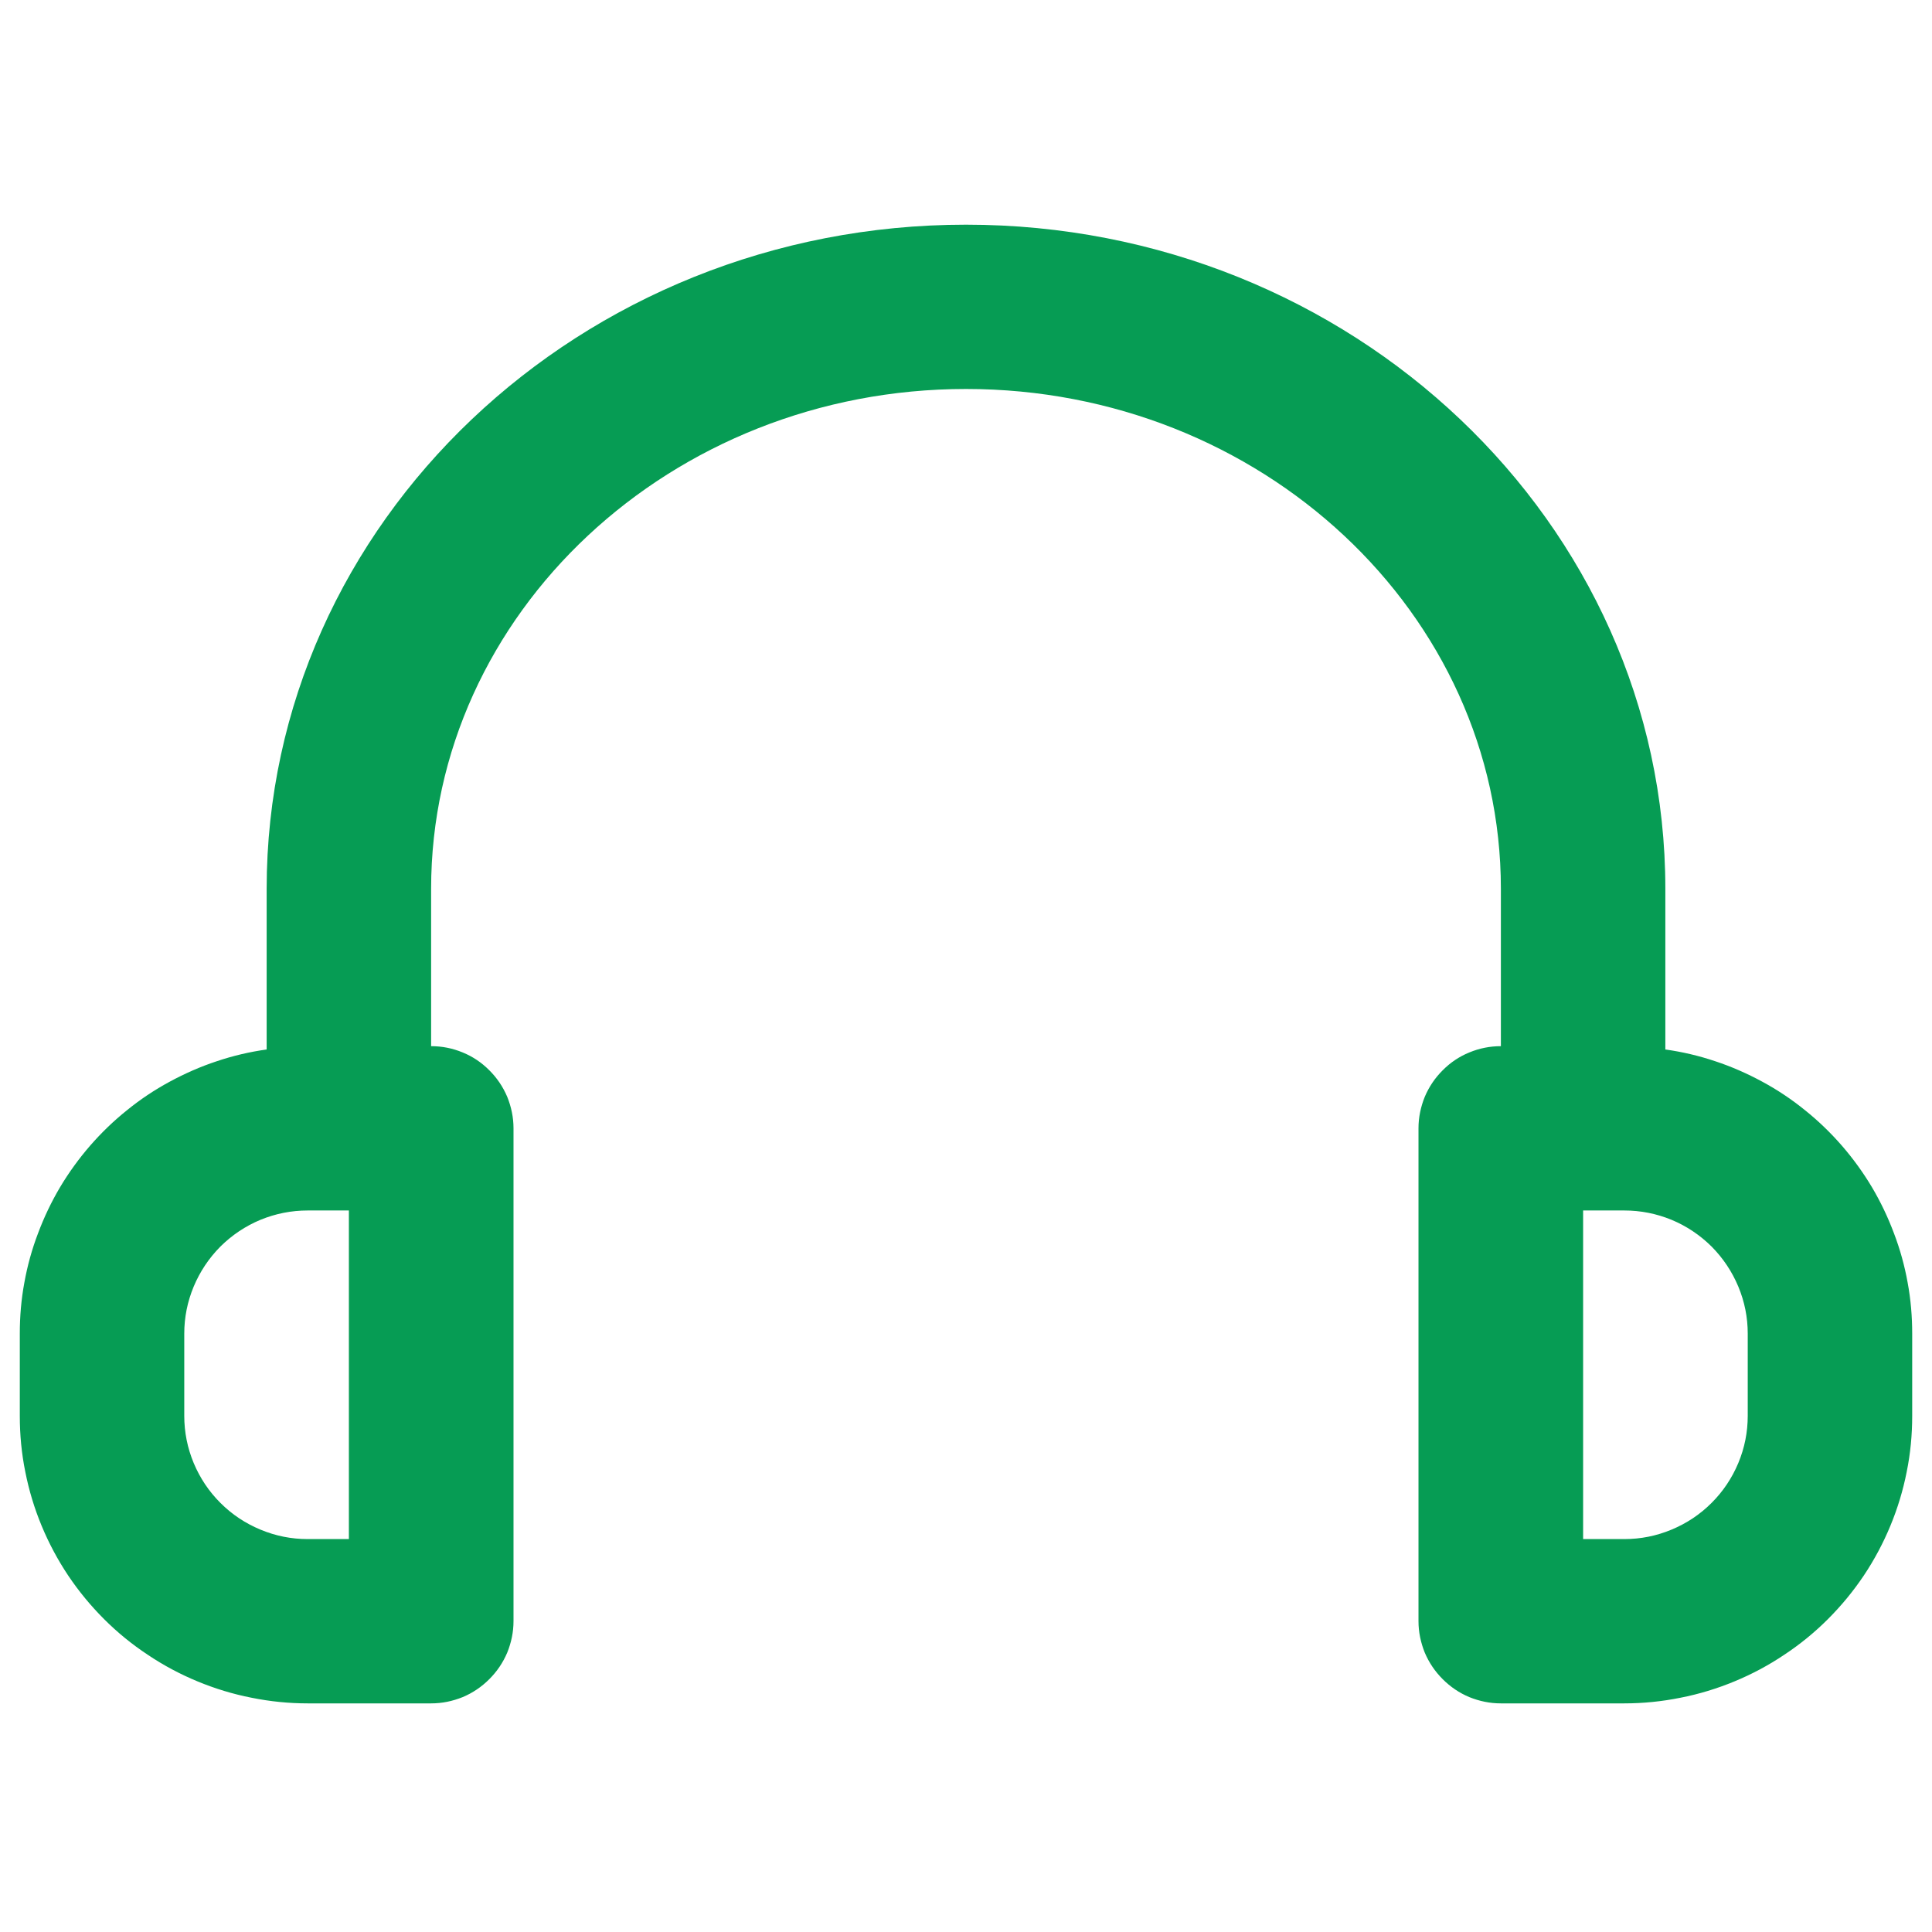 <svg xmlns="http://www.w3.org/2000/svg" xmlns:xlink="http://www.w3.org/1999/xlink" width="64" zoomAndPan="magnify" viewBox="0 0 48 48" height="64" preserveAspectRatio="xMidYMid meet" version="1.0"><defs><clipPath id="ef54da27a0"><path d="M 0.488 5.582 L 47.508 5.582 L 47.508 42.32 L 0.488 42.32 Z M 0.488 5.582 " clip-rule="nonzero"/></clipPath></defs><g clip-path="url(#ef54da27a0)"><path fill="#069c54" d="M 41.375 26.074 L 41.375 22.082 C 41.375 12.98 33.578 5.582 24 5.582 C 14.422 5.582 6.625 12.98 6.625 22.082 L 6.625 26.074 C 6.203 26.133 5.789 26.23 5.383 26.367 C 4.98 26.5 4.59 26.672 4.215 26.875 C 3.84 27.078 3.488 27.312 3.156 27.582 C 2.824 27.848 2.52 28.141 2.238 28.465 C 1.961 28.785 1.711 29.129 1.492 29.496 C 1.277 29.859 1.094 30.242 0.945 30.641 C 0.793 31.039 0.68 31.449 0.605 31.867 C 0.527 32.285 0.492 32.711 0.492 33.133 L 0.492 35.176 C 0.492 35.645 0.535 36.109 0.629 36.57 C 0.719 37.027 0.855 37.477 1.035 37.91 C 1.215 38.344 1.434 38.754 1.695 39.145 C 1.957 39.535 2.254 39.895 2.586 40.227 C 2.918 40.559 3.281 40.855 3.672 41.113 C 4.062 41.375 4.473 41.594 4.906 41.773 C 5.34 41.953 5.789 42.09 6.25 42.18 C 6.711 42.273 7.176 42.32 7.645 42.32 L 10.711 42.32 C 10.984 42.32 11.242 42.266 11.496 42.164 C 11.746 42.059 11.965 41.91 12.156 41.719 C 12.348 41.527 12.496 41.309 12.602 41.059 C 12.703 40.809 12.758 40.547 12.758 40.277 L 12.758 28.031 C 12.758 27.762 12.703 27.5 12.602 27.25 C 12.496 27 12.348 26.781 12.156 26.59 C 11.965 26.398 11.746 26.25 11.496 26.148 C 11.242 26.043 10.984 25.992 10.711 25.992 L 10.711 22.082 C 10.711 15.238 16.672 9.664 24 9.664 C 31.328 9.664 37.289 15.238 37.289 22.082 L 37.289 25.992 C 37.016 25.992 36.758 26.043 36.504 26.148 C 36.254 26.25 36.035 26.398 35.844 26.59 C 35.652 26.781 35.504 27 35.398 27.25 C 35.297 27.5 35.242 27.762 35.242 28.031 L 35.242 40.277 C 35.242 40.547 35.297 40.809 35.398 41.059 C 35.504 41.309 35.652 41.527 35.844 41.719 C 36.035 41.91 36.254 42.059 36.504 42.164 C 36.758 42.266 37.016 42.32 37.289 42.32 L 40.355 42.32 C 40.824 42.32 41.289 42.273 41.75 42.18 C 42.211 42.09 42.66 41.953 43.094 41.773 C 43.527 41.594 43.938 41.375 44.328 41.113 C 44.719 40.855 45.082 40.559 45.414 40.227 C 45.746 39.895 46.043 39.535 46.305 39.145 C 46.566 38.754 46.785 38.344 46.965 37.91 C 47.145 37.477 47.281 37.027 47.371 36.57 C 47.465 36.109 47.508 35.645 47.508 35.176 L 47.508 33.133 C 47.508 32.711 47.473 32.285 47.395 31.867 C 47.32 31.449 47.207 31.039 47.055 30.641 C 46.906 30.242 46.723 29.859 46.508 29.496 C 46.289 29.129 46.039 28.785 45.762 28.465 C 45.48 28.141 45.176 27.848 44.844 27.582 C 44.512 27.312 44.16 27.078 43.785 26.875 C 43.41 26.672 43.02 26.5 42.617 26.367 C 42.211 26.23 41.797 26.133 41.375 26.074 Z M 8.668 38.238 L 7.645 38.238 C 7.238 38.238 6.848 38.16 6.473 38.004 C 6.098 37.848 5.766 37.629 5.477 37.34 C 5.191 37.055 4.969 36.723 4.812 36.348 C 4.656 35.973 4.578 35.582 4.578 35.176 L 4.578 33.133 C 4.578 32.73 4.656 32.34 4.812 31.965 C 4.969 31.59 5.191 31.258 5.477 30.969 C 5.766 30.684 6.098 30.461 6.473 30.305 C 6.848 30.152 7.238 30.074 7.645 30.074 L 8.668 30.074 Z M 43.422 35.176 C 43.422 35.582 43.344 35.973 43.188 36.348 C 43.031 36.723 42.809 37.055 42.523 37.34 C 42.234 37.629 41.902 37.848 41.527 38.004 C 41.152 38.16 40.762 38.238 40.355 38.238 L 39.332 38.238 L 39.332 30.074 L 40.355 30.074 C 40.762 30.074 41.152 30.152 41.527 30.305 C 41.902 30.461 42.234 30.684 42.523 30.969 C 42.809 31.258 43.031 31.59 43.188 31.965 C 43.344 32.34 43.422 32.73 43.422 33.133 Z M 43.422 35.176 " fill-opacity="1" fill-rule="nonzero"/></g></svg>